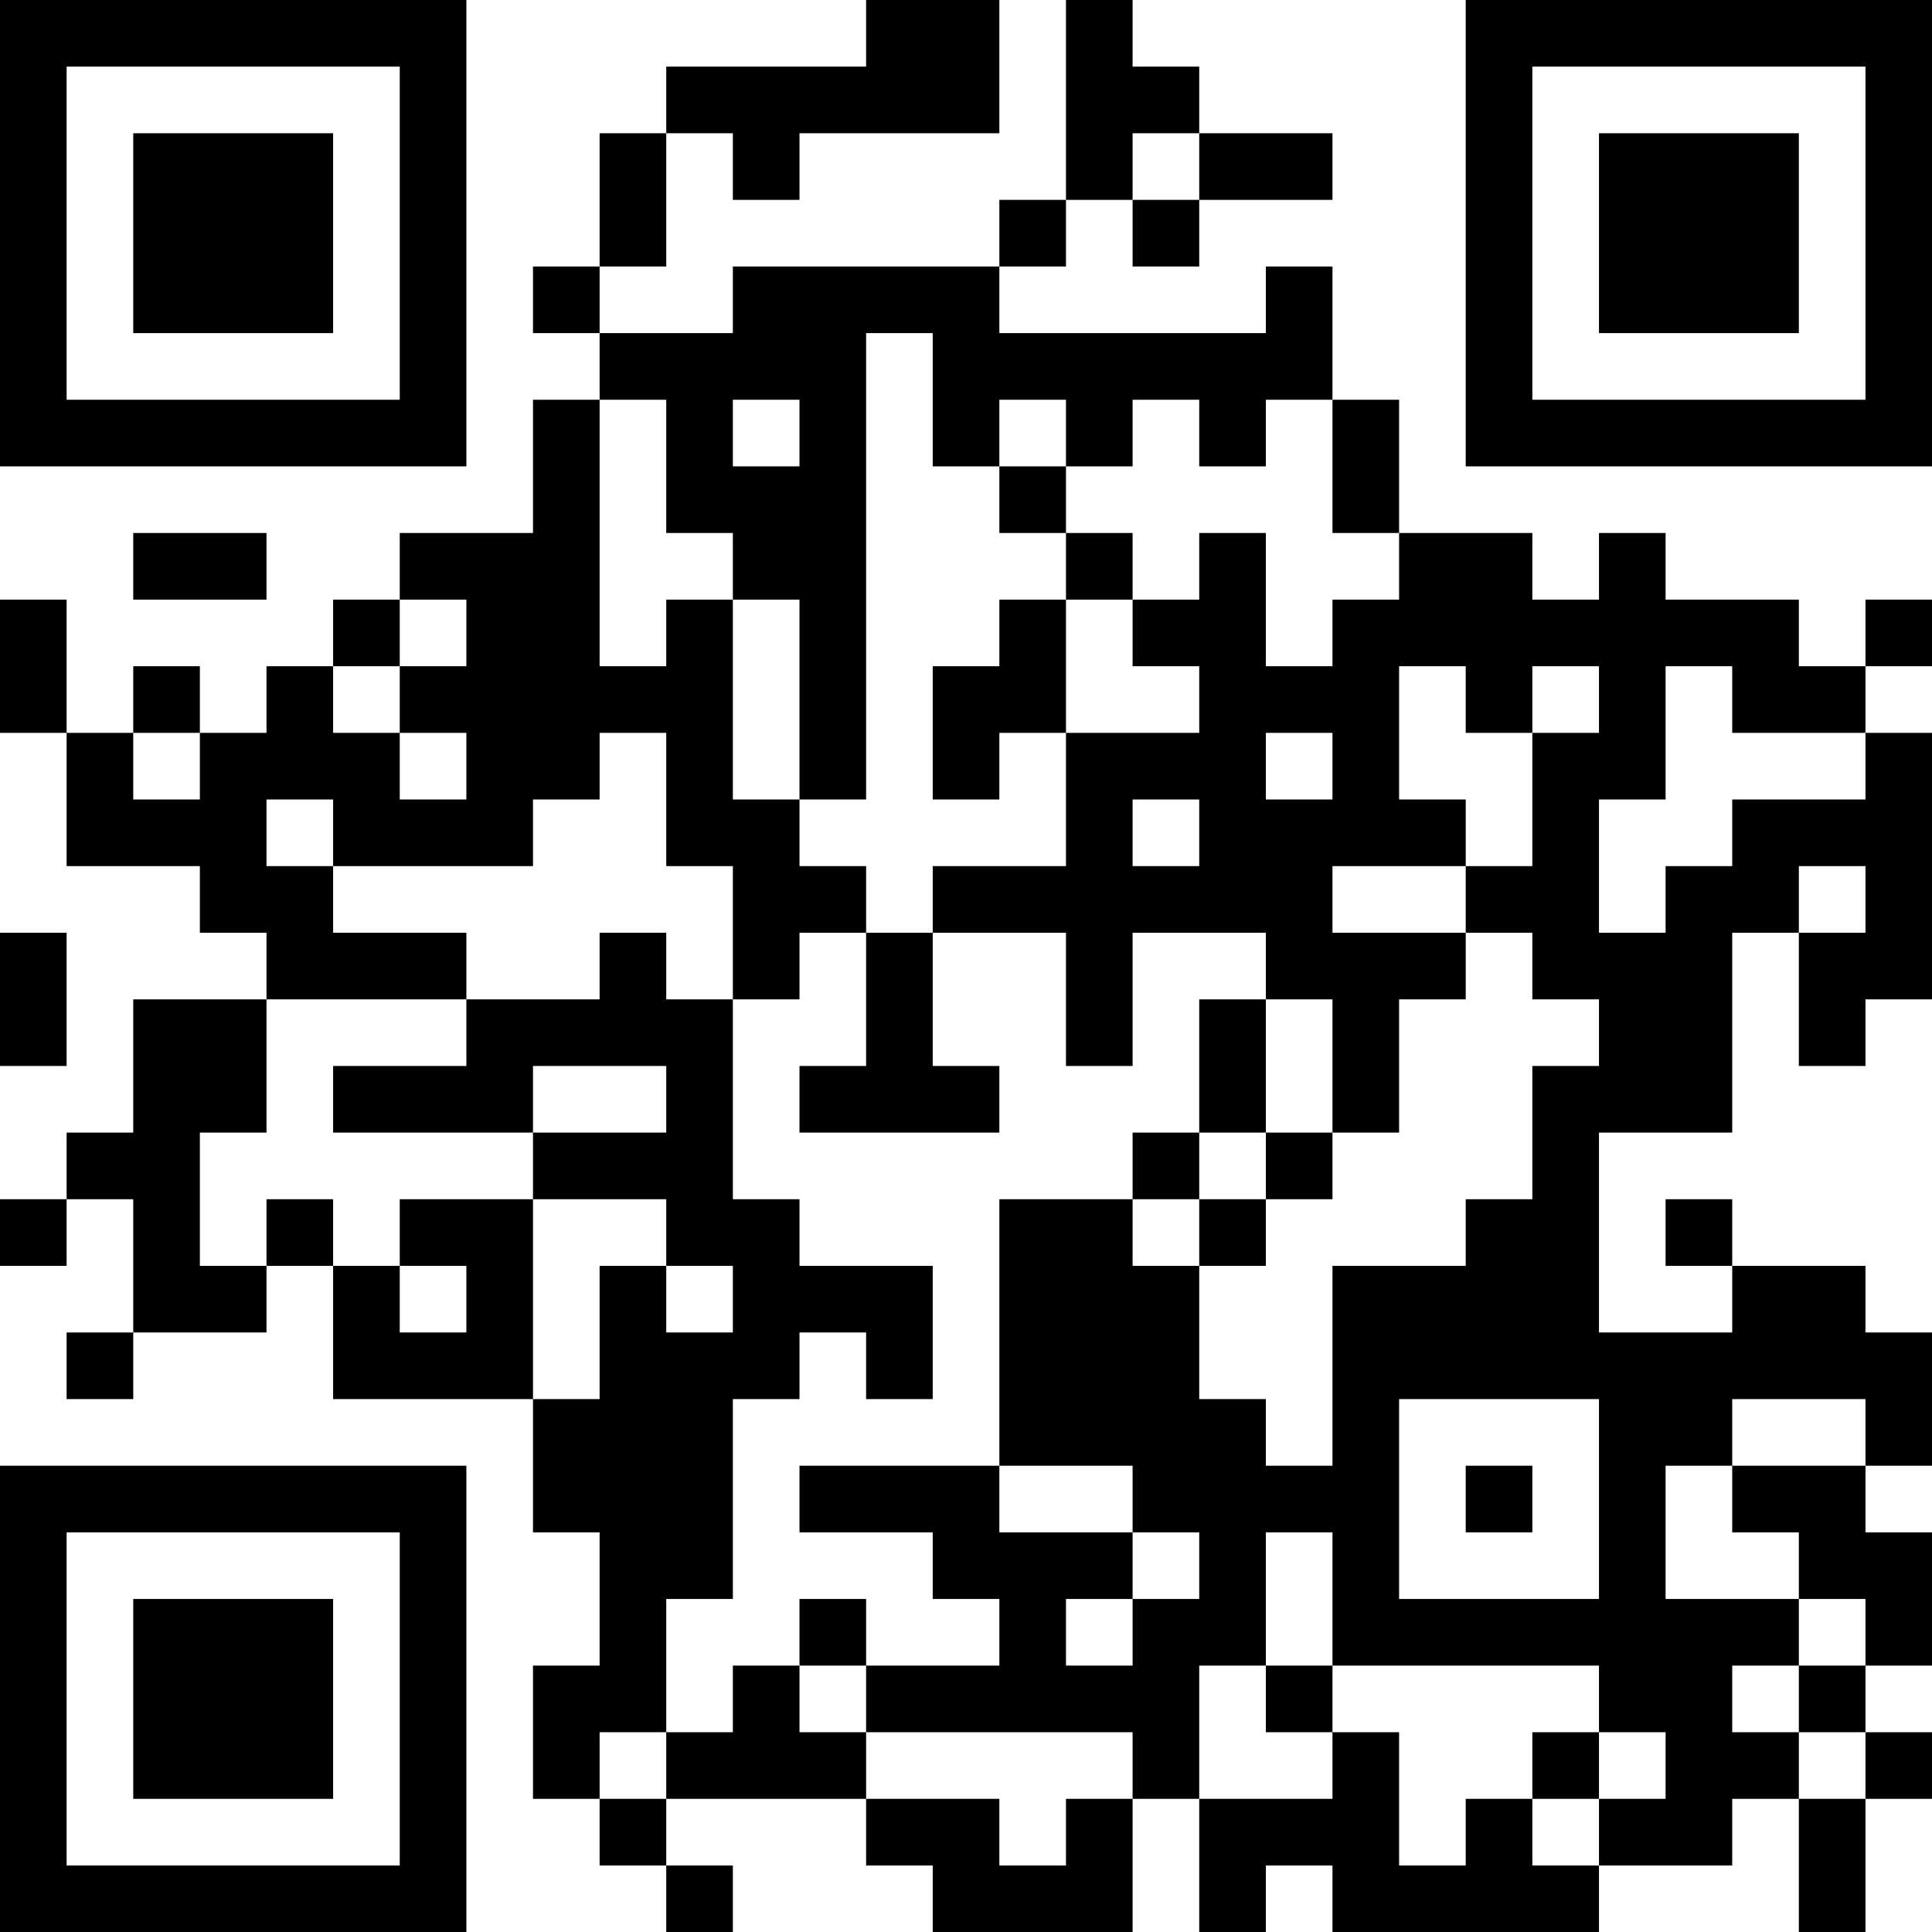 <?xml version="1.0" encoding="UTF-8"?>
<svg xmlns="http://www.w3.org/2000/svg" version="1.1" width="128" height="128" viewBox="0 0 128 128"><rect x="0" y="0" width="128" height="128" fill="#ffffff"/><g transform="scale(4.414)"><g transform="translate(0,0)"><path fill-rule="evenodd" d="M13 0L13 1L10 1L10 2L9 2L9 4L8 4L8 5L9 5L9 6L8 6L8 8L6 8L6 9L5 9L5 10L4 10L4 11L3 11L3 10L2 10L2 11L1 11L1 9L0 9L0 11L1 11L1 13L3 13L3 14L4 14L4 15L2 15L2 17L1 17L1 18L0 18L0 19L1 19L1 18L2 18L2 20L1 20L1 21L2 21L2 20L4 20L4 19L5 19L5 21L8 21L8 23L9 23L9 25L8 25L8 27L9 27L9 28L10 28L10 29L11 29L11 28L10 28L10 27L13 27L13 28L14 28L14 29L17 29L17 27L18 27L18 29L19 29L19 28L20 28L20 29L24 29L24 28L26 28L26 27L27 27L27 29L28 29L28 27L29 27L29 26L28 26L28 25L29 25L29 23L28 23L28 22L29 22L29 20L28 20L28 19L26 19L26 18L25 18L25 19L26 19L26 20L24 20L24 17L26 17L26 14L27 14L27 16L28 16L28 15L29 15L29 11L28 11L28 10L29 10L29 9L28 9L28 10L27 10L27 9L25 9L25 8L24 8L24 9L23 9L23 8L21 8L21 6L20 6L20 4L19 4L19 5L15 5L15 4L16 4L16 3L17 3L17 4L18 4L18 3L20 3L20 2L18 2L18 1L17 1L17 0L16 0L16 3L15 3L15 4L11 4L11 5L9 5L9 4L10 4L10 2L11 2L11 3L12 3L12 2L15 2L15 0ZM17 2L17 3L18 3L18 2ZM13 5L13 12L12 12L12 9L11 9L11 8L10 8L10 6L9 6L9 10L10 10L10 9L11 9L11 12L12 12L12 13L13 13L13 14L12 14L12 15L11 15L11 13L10 13L10 11L9 11L9 12L8 12L8 13L5 13L5 12L4 12L4 13L5 13L5 14L7 14L7 15L4 15L4 17L3 17L3 19L4 19L4 18L5 18L5 19L6 19L6 20L7 20L7 19L6 19L6 18L8 18L8 21L9 21L9 19L10 19L10 20L11 20L11 19L10 19L10 18L8 18L8 17L10 17L10 16L8 16L8 17L5 17L5 16L7 16L7 15L9 15L9 14L10 14L10 15L11 15L11 18L12 18L12 19L14 19L14 21L13 21L13 20L12 20L12 21L11 21L11 24L10 24L10 26L9 26L9 27L10 27L10 26L11 26L11 25L12 25L12 26L13 26L13 27L15 27L15 28L16 28L16 27L17 27L17 26L13 26L13 25L15 25L15 24L14 24L14 23L12 23L12 22L15 22L15 23L17 23L17 24L16 24L16 25L17 25L17 24L18 24L18 23L17 23L17 22L15 22L15 18L17 18L17 19L18 19L18 21L19 21L19 22L20 22L20 19L22 19L22 18L23 18L23 16L24 16L24 15L23 15L23 14L22 14L22 13L23 13L23 11L24 11L24 10L23 10L23 11L22 11L22 10L21 10L21 12L22 12L22 13L20 13L20 14L22 14L22 15L21 15L21 17L20 17L20 15L19 15L19 14L17 14L17 16L16 16L16 14L14 14L14 13L16 13L16 11L18 11L18 10L17 10L17 9L18 9L18 8L19 8L19 10L20 10L20 9L21 9L21 8L20 8L20 6L19 6L19 7L18 7L18 6L17 6L17 7L16 7L16 6L15 6L15 7L14 7L14 5ZM11 6L11 7L12 7L12 6ZM15 7L15 8L16 8L16 9L15 9L15 10L14 10L14 12L15 12L15 11L16 11L16 9L17 9L17 8L16 8L16 7ZM2 8L2 9L4 9L4 8ZM6 9L6 10L5 10L5 11L6 11L6 12L7 12L7 11L6 11L6 10L7 10L7 9ZM25 10L25 12L24 12L24 14L25 14L25 13L26 13L26 12L28 12L28 11L26 11L26 10ZM2 11L2 12L3 12L3 11ZM19 11L19 12L20 12L20 11ZM17 12L17 13L18 13L18 12ZM27 13L27 14L28 14L28 13ZM0 14L0 16L1 16L1 14ZM13 14L13 16L12 16L12 17L15 17L15 16L14 16L14 14ZM18 15L18 17L17 17L17 18L18 18L18 19L19 19L19 18L20 18L20 17L19 17L19 15ZM18 17L18 18L19 18L19 17ZM21 21L21 24L24 24L24 21ZM26 21L26 22L25 22L25 24L27 24L27 25L26 25L26 26L27 26L27 27L28 27L28 26L27 26L27 25L28 25L28 24L27 24L27 23L26 23L26 22L28 22L28 21ZM22 22L22 23L23 23L23 22ZM19 23L19 25L18 25L18 27L20 27L20 26L21 26L21 28L22 28L22 27L23 27L23 28L24 28L24 27L25 27L25 26L24 26L24 25L20 25L20 23ZM12 24L12 25L13 25L13 24ZM19 25L19 26L20 26L20 25ZM23 26L23 27L24 27L24 26ZM0 0L0 7L7 7L7 0ZM1 1L1 6L6 6L6 1ZM2 2L2 5L5 5L5 2ZM22 0L22 7L29 7L29 0ZM23 1L23 6L28 6L28 1ZM24 2L24 5L27 5L27 2ZM0 22L0 29L7 29L7 22ZM1 23L1 28L6 28L6 23ZM2 24L2 27L5 27L5 24Z" fill="#000000"/></g></g></svg>
